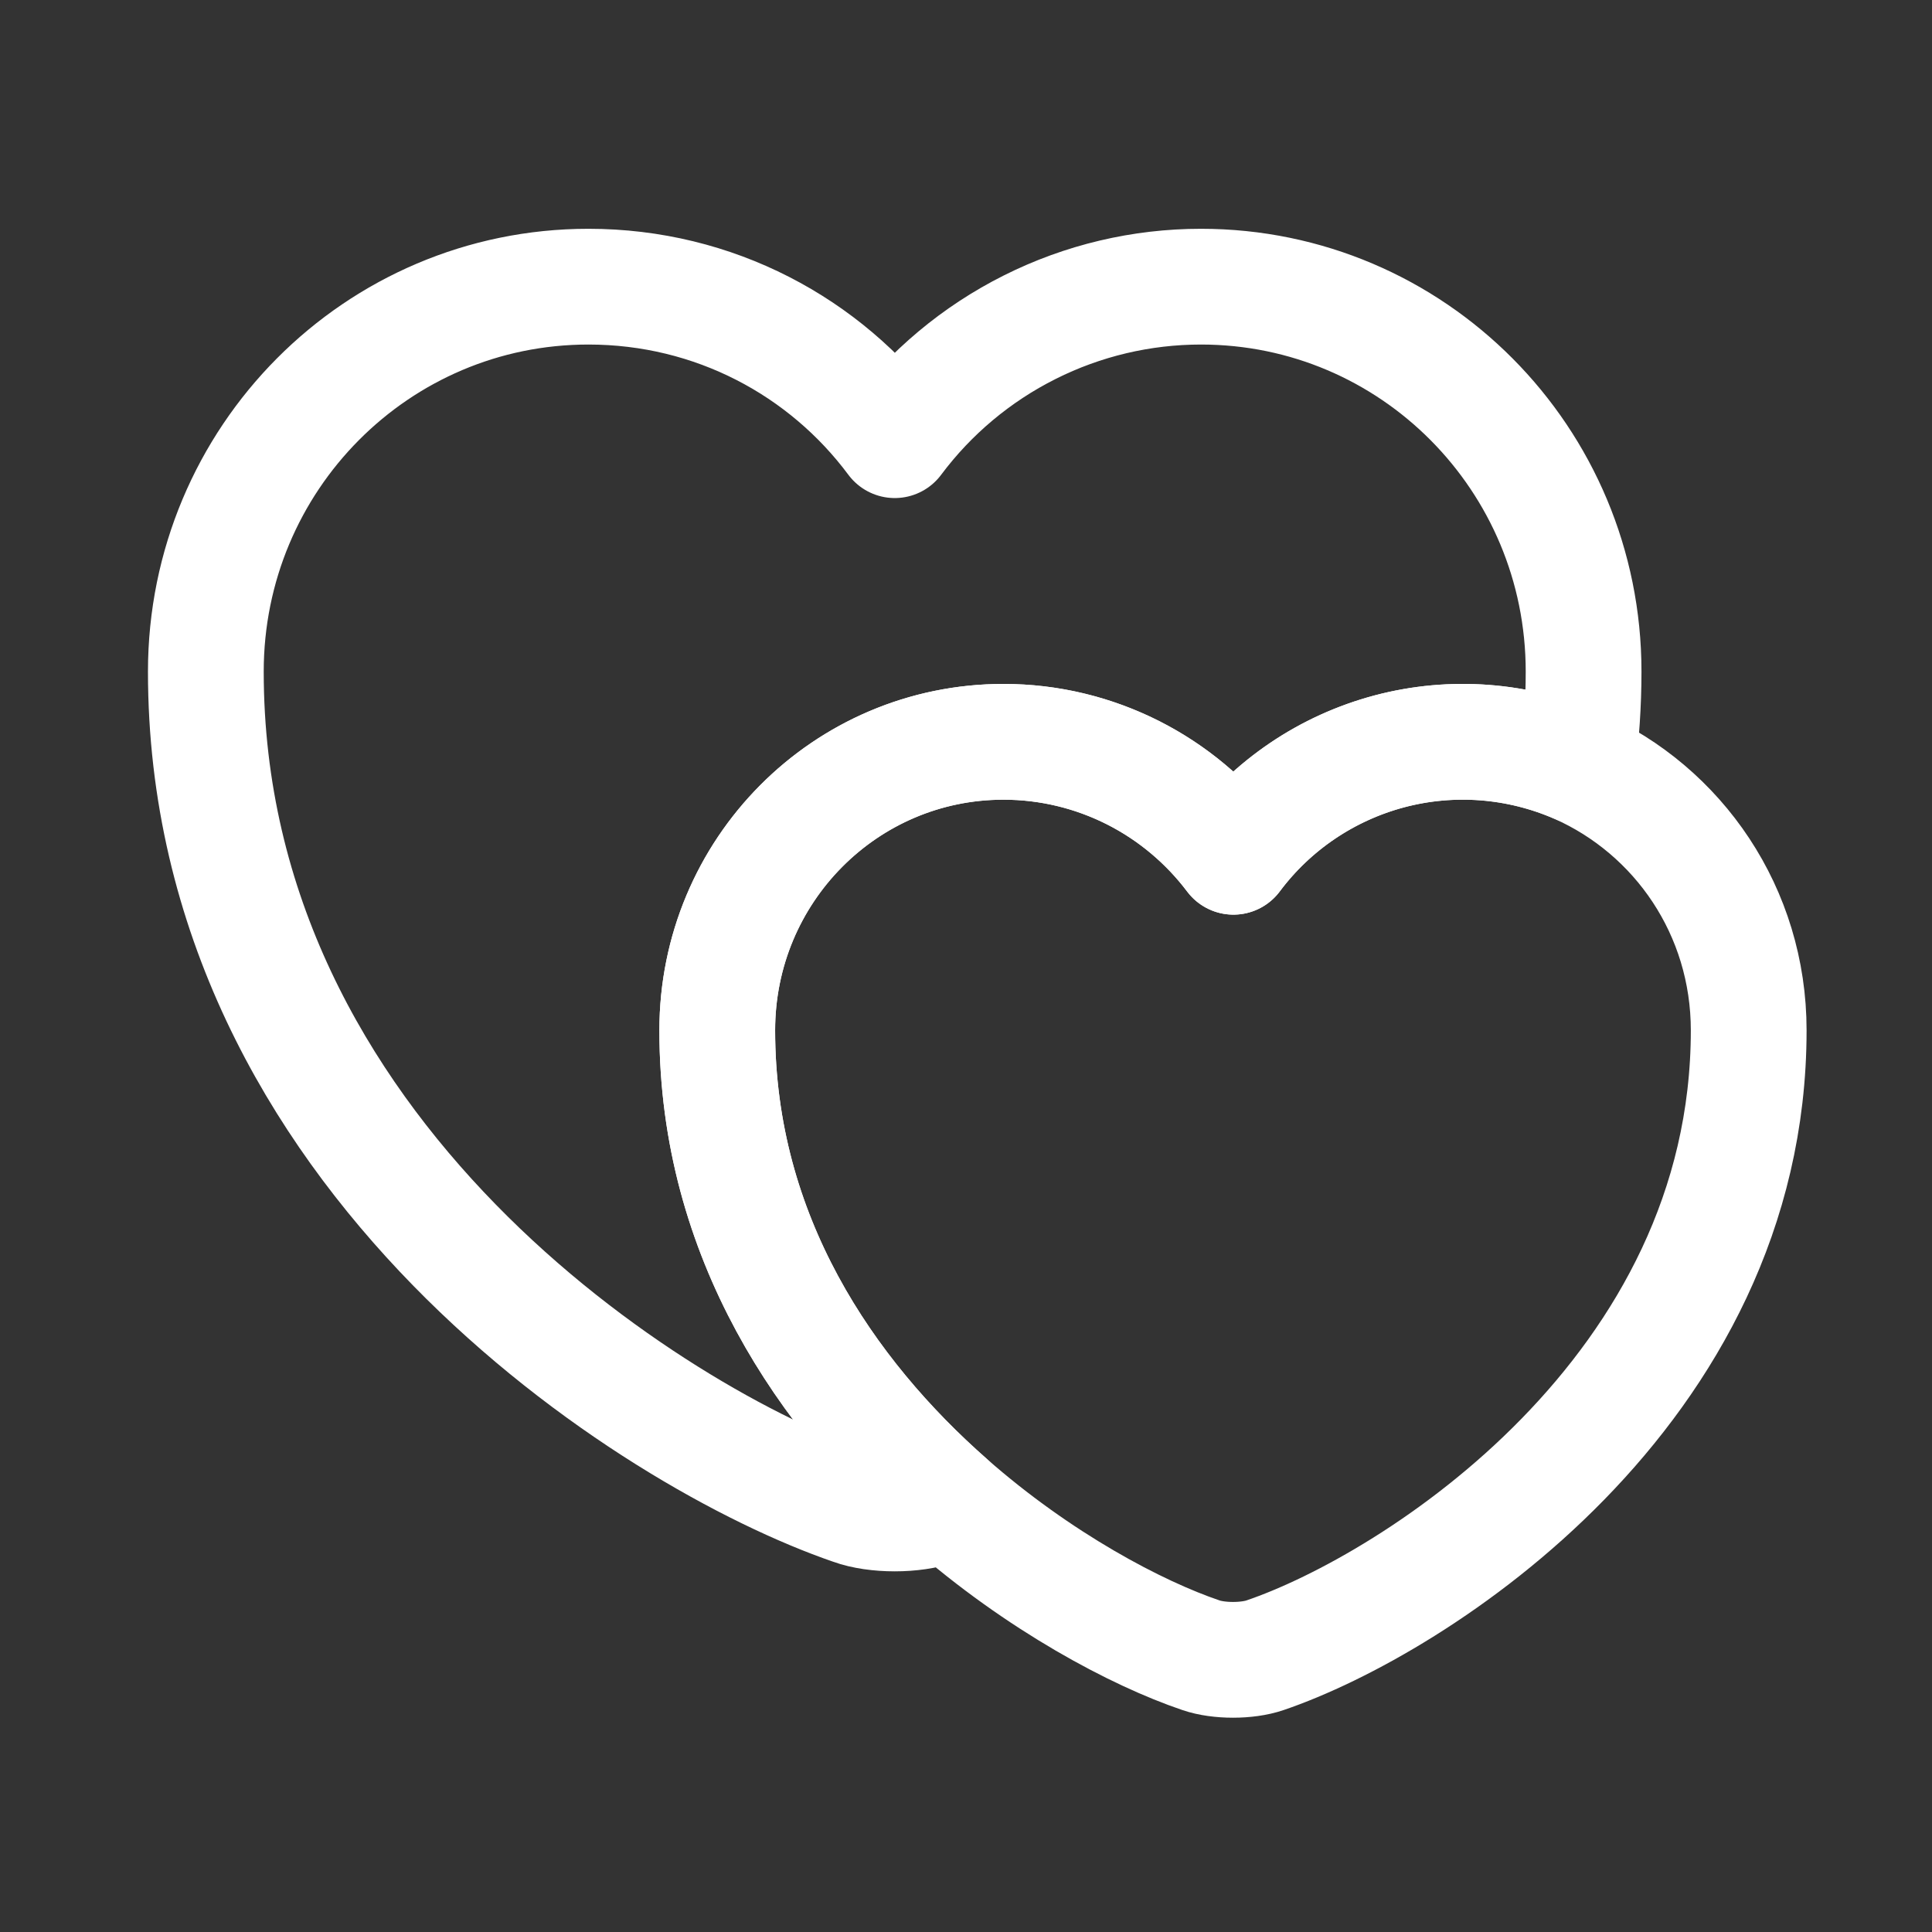 <svg width="24" height="24" viewBox="0 0 24 24" fill="none" xmlns="http://www.w3.org/2000/svg">
<rect x="0" y="0" width="24" height="24" fill="#333333" stroke="none"/>
<path d="M19.672 8.343C19.672 8.745 19.644 9.138 19.596 9.512C18.86 9.191 18.038 9.128 17.262 9.333C16.486 9.539 15.802 10 15.322 10.643C14.989 10.2 14.558 9.84 14.062 9.592C13.566 9.345 13.02 9.215 12.466 9.215C10.501 9.215 8.91 10.815 8.91 12.799C8.91 15.367 10.271 17.332 11.785 18.664C11.738 18.693 11.69 18.703 11.642 18.722C11.354 18.827 10.875 18.827 10.588 18.722C8.105 17.869 2.557 14.342 2.557 8.343C2.557 5.698 4.684 3.561 7.31 3.561C8.872 3.561 10.252 4.308 11.115 5.468C11.557 4.876 12.131 4.396 12.791 4.065C13.452 3.733 14.18 3.561 14.919 3.561C17.545 3.561 19.672 5.698 19.672 8.343Z" stroke="white" stroke-width="1.438" stroke-linecap="round" stroke-linejoin="round"/>
<path d="M21.723 12.799C21.723 17.284 17.574 19.929 15.715 20.562C15.494 20.638 15.14 20.638 14.919 20.562C14.124 20.293 12.907 19.651 11.785 18.664C10.271 17.332 8.91 15.367 8.91 12.799C8.91 10.816 10.501 9.215 12.466 9.215C13.635 9.215 14.67 9.78 15.322 10.643C15.802 10 16.486 9.539 17.262 9.333C18.038 9.128 18.86 9.191 19.596 9.512C20.851 10.068 21.723 11.323 21.723 12.799Z" stroke="white" stroke-width="1.438" stroke-linecap="round" stroke-linejoin="round"/>
</svg>
